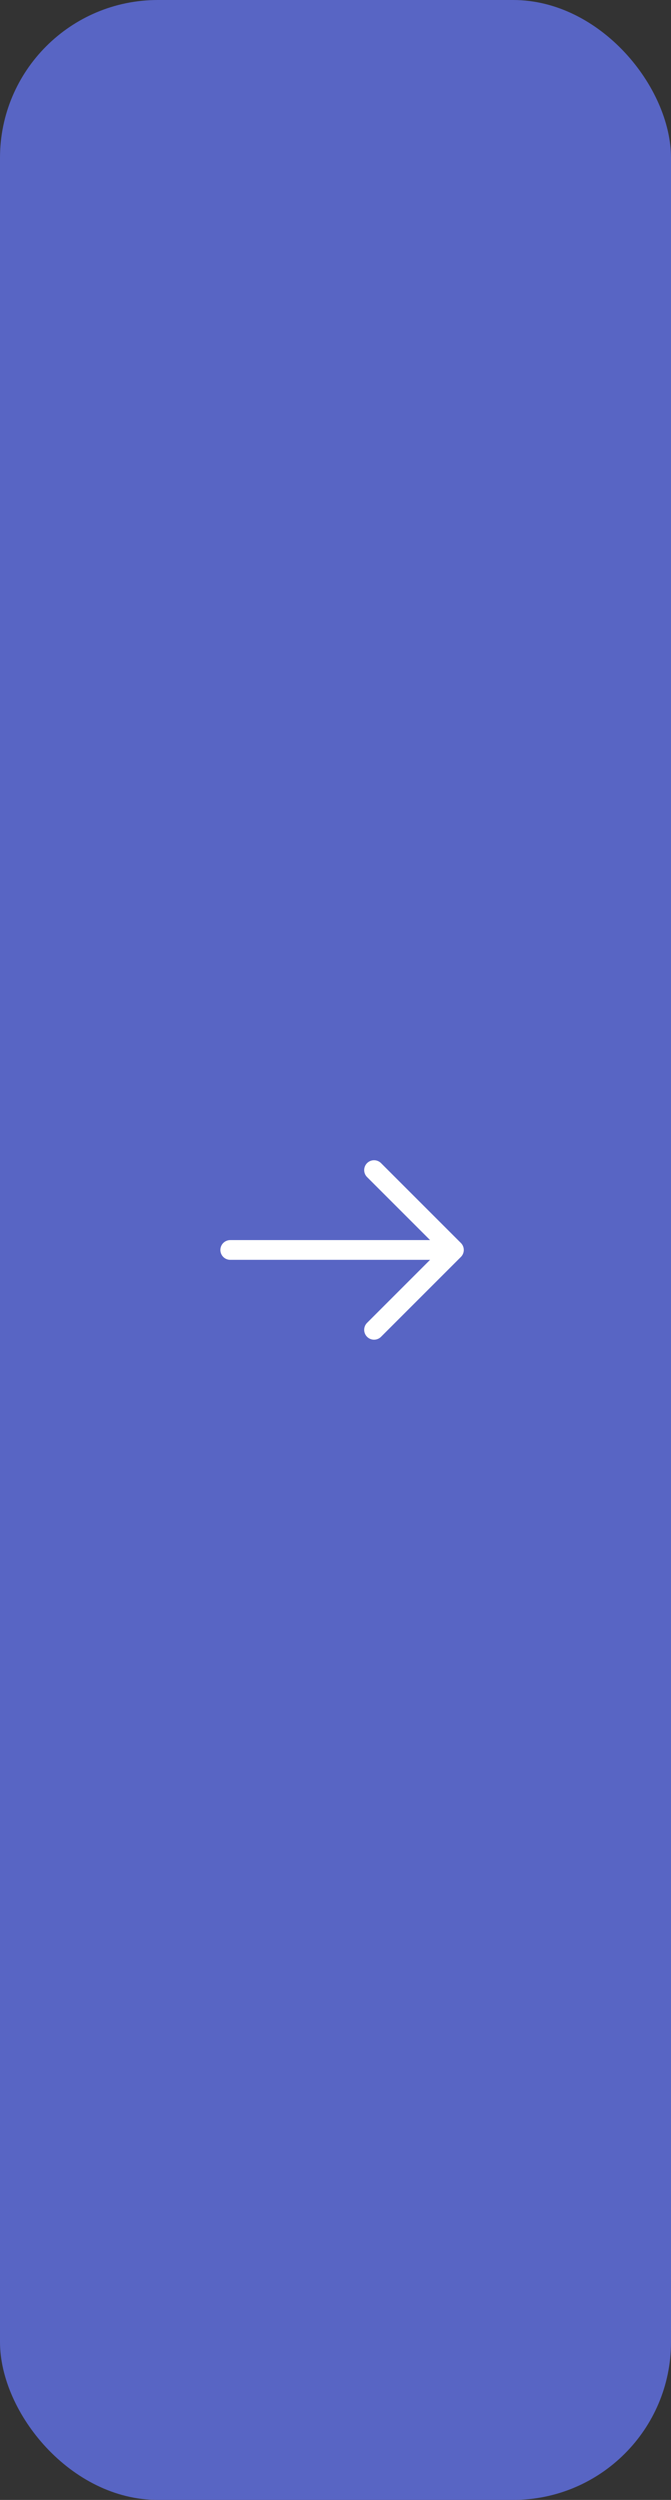 <svg width="51" height="190" viewBox="0 0 51 190" fill="none" xmlns="http://www.w3.org/2000/svg">
<rect x="0" y="0" width="51" height="190" fill="#333333" stroke="none"/>
<rect width="51" height="190" rx="12" fill="#5865C4"/>
<path d="M28.43 88.93L34.5 95L28.43 101.07M17.5 95H34.33" stroke="white" stroke-width="1.5" stroke-miterlimit="10" stroke-linecap="round" stroke-linejoin="round"/>
</svg>
